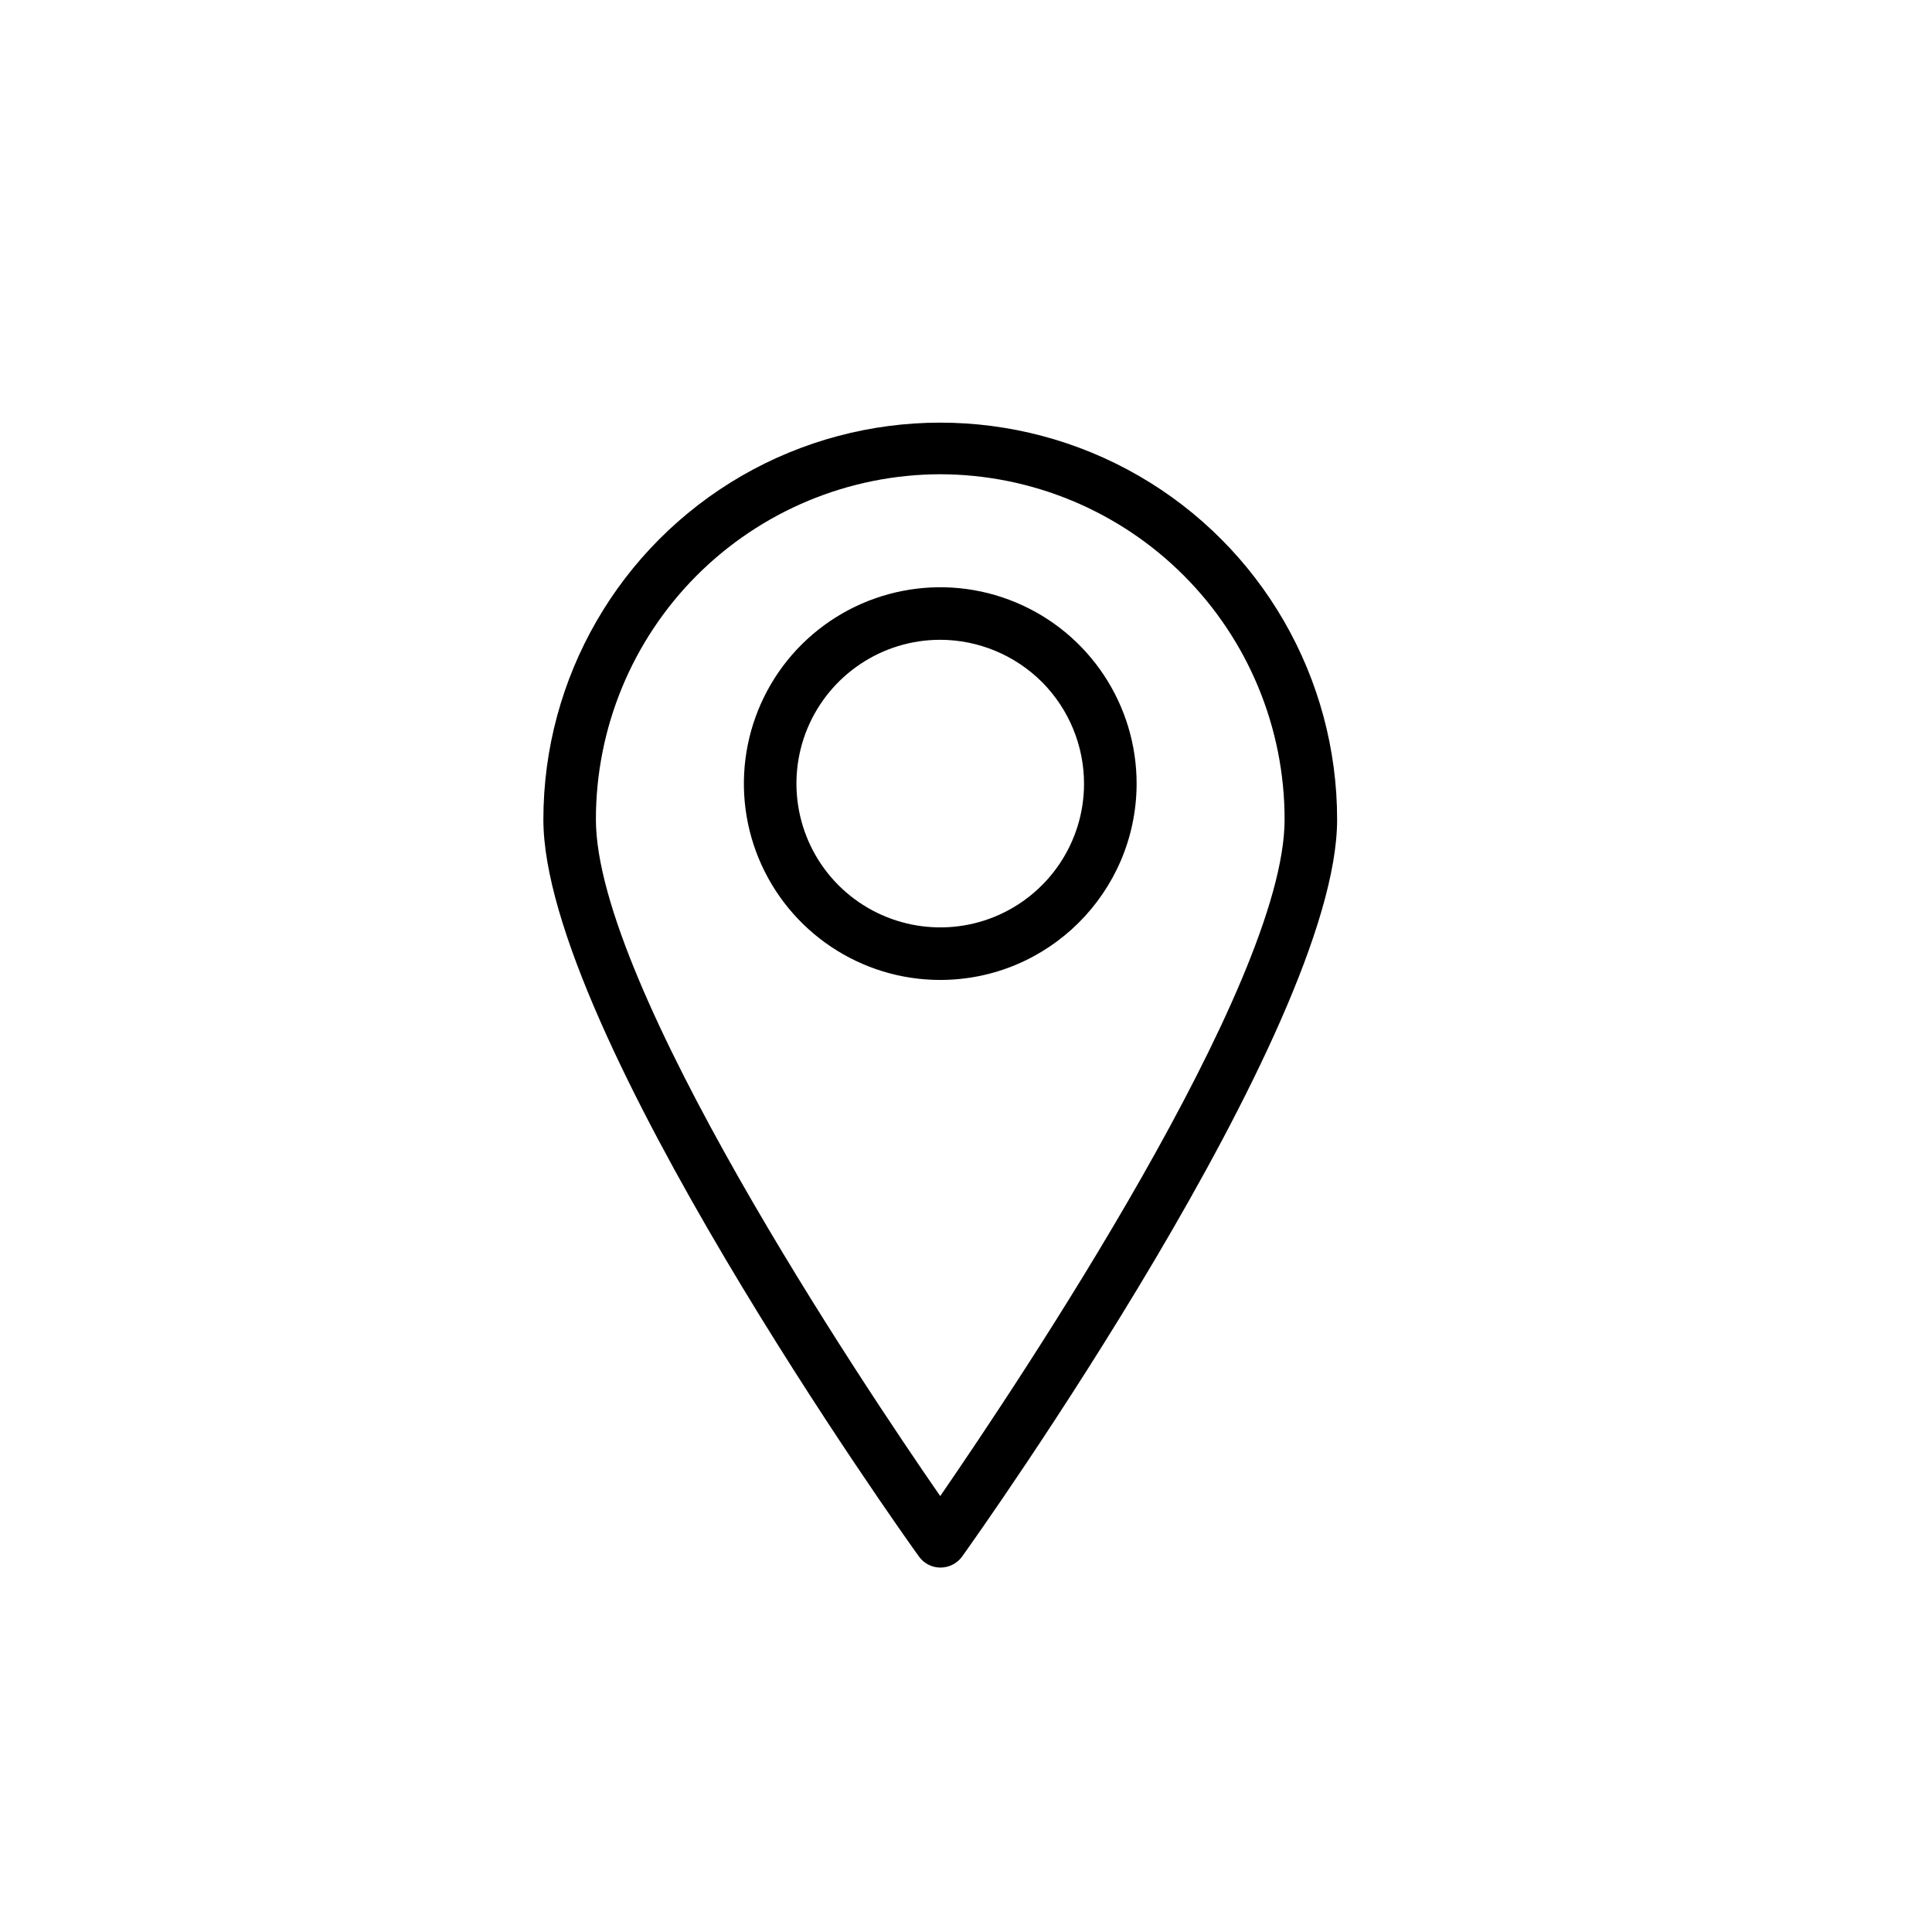 <svg width="32" height="32" viewBox="0 0 32 32" fill="none" xmlns="http://www.w3.org/2000/svg">
<rect width="32" height="32" fill="white"/>
<path d="M15.573 25.964C15.433 25.963 15.302 25.895 15.22 25.78C14.964 25.427 9 17.055 9 13.574C9 11.226 10.253 9.055 12.287 7.88C14.32 6.707 16.827 6.707 18.86 7.88C20.894 9.054 22.147 11.226 22.147 13.574C22.147 17.055 16.183 25.438 15.927 25.793C15.843 25.901 15.712 25.965 15.573 25.964ZM15.573 7.855C14.059 7.858 12.608 8.462 11.538 9.534C10.469 10.606 9.869 12.06 9.87 13.574C9.87 16.326 14.277 22.907 15.573 24.78C16.87 22.894 21.277 16.315 21.277 13.574C21.278 12.06 20.678 10.606 19.609 9.534C18.539 8.462 17.087 7.858 15.573 7.855Z" fill="black"/>
<path d="M15.573 16.231C14.257 16.231 13.07 15.436 12.567 14.219C12.065 13.004 12.346 11.603 13.279 10.674C14.213 9.746 15.613 9.47 16.828 9.979C18.043 10.487 18.831 11.677 18.826 12.993C18.815 14.783 17.363 16.23 15.573 16.231ZM15.573 10.597C14.611 10.597 13.745 11.176 13.374 12.064C13.005 12.953 13.206 13.976 13.884 14.658C14.563 15.34 15.585 15.547 16.474 15.184C17.365 14.819 17.95 13.955 17.955 12.993C17.958 12.36 17.708 11.75 17.262 11.3C16.815 10.852 16.207 10.598 15.573 10.597Z" fill="black"/>
</svg>
